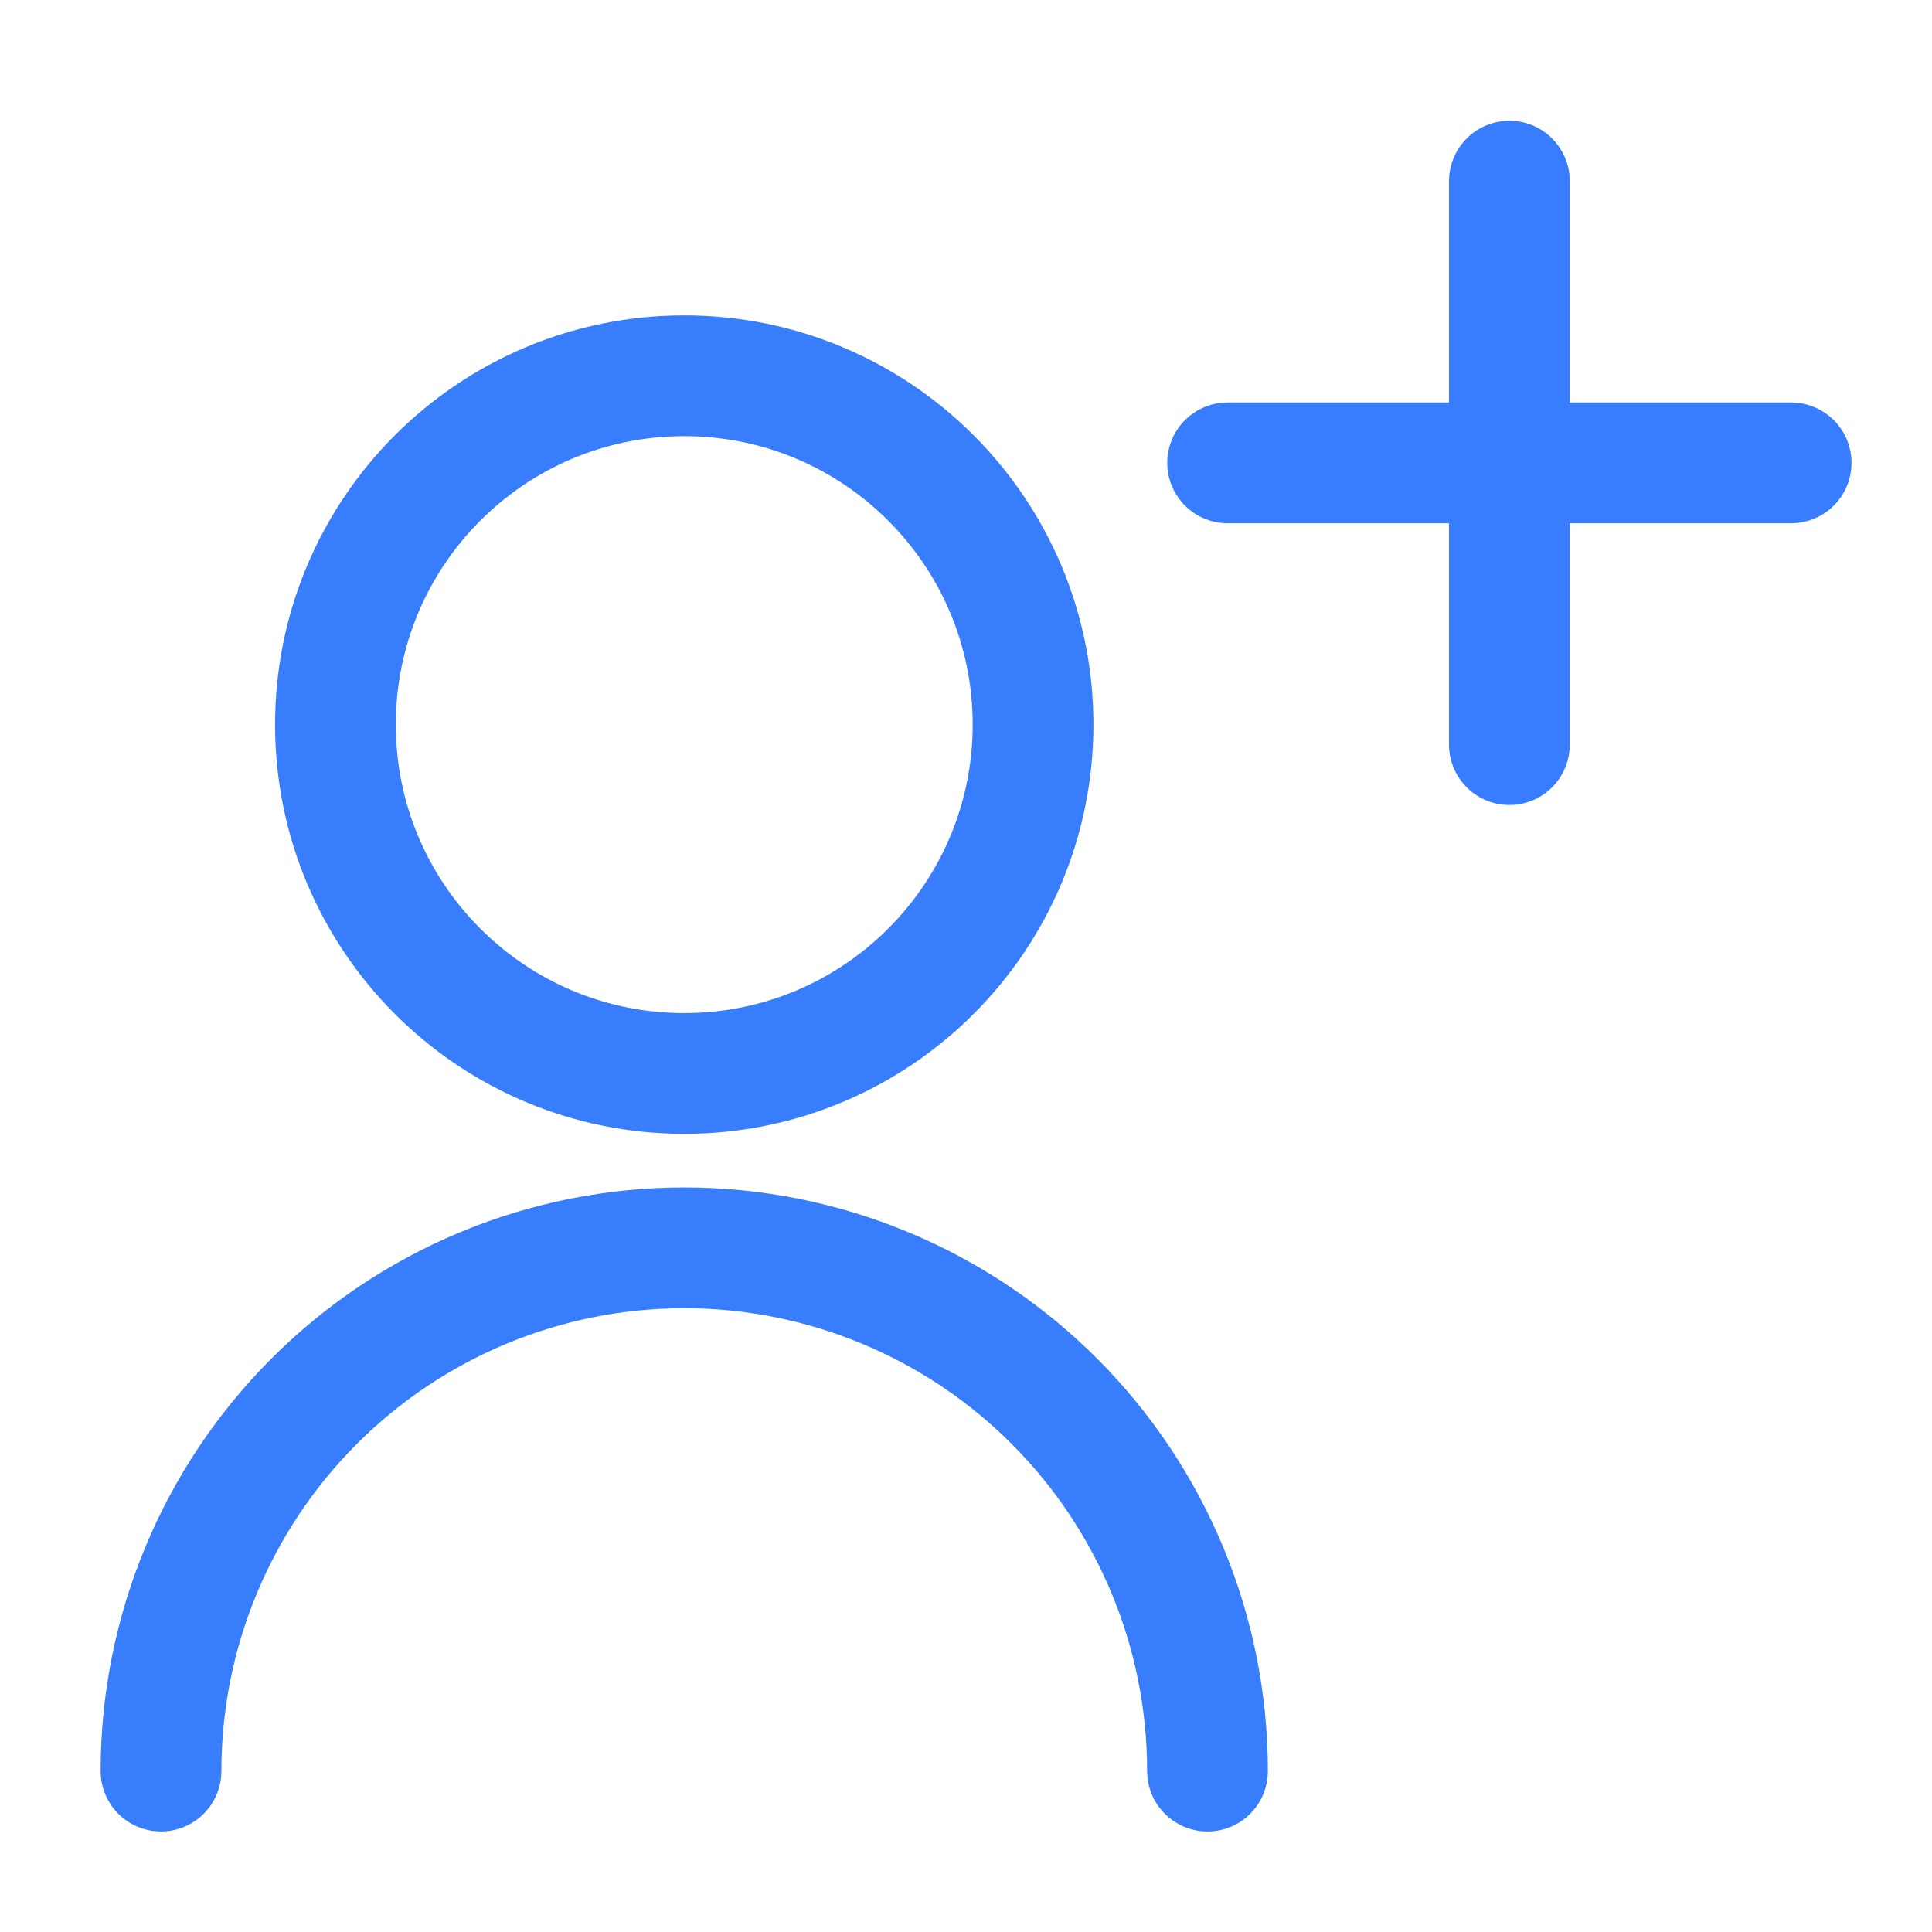 <svg width="24" height="24" viewBox="0 0 24 24" fill="none" xmlns="http://www.w3.org/2000/svg">
<path d="M8.5 13.335C10.893 13.335 12.833 11.395 12.833 9.001C12.833 6.608 10.893 4.668 8.5 4.668C6.107 4.668 4.167 6.608 4.167 9.001C4.167 11.395 6.107 13.335 8.5 13.335Z" stroke="#387DFB" stroke-width="1.5" stroke-linecap="round" stroke-linejoin="round"/>
<path d="M15 22.001C15 20.277 14.315 18.624 13.096 17.405C11.877 16.186 10.224 15.501 8.5 15.501C6.776 15.501 5.123 16.186 3.904 17.405C2.685 18.624 2 20.277 2 22.001" stroke="#387DFB" stroke-width="1.5" stroke-linecap="round" stroke-linejoin="round"/>
<line x1="18.75" y1="2.25" x2="18.75" y2="9.25" stroke="#387DFF" stroke-width="1.5" stroke-linecap="round" stroke-linejoin="round"/>
<line x1="22.25" y1="5.75" x2="15.25" y2="5.75" stroke="#387DFF" stroke-width="1.5" stroke-linecap="round" stroke-linejoin="round"/>
</svg>
